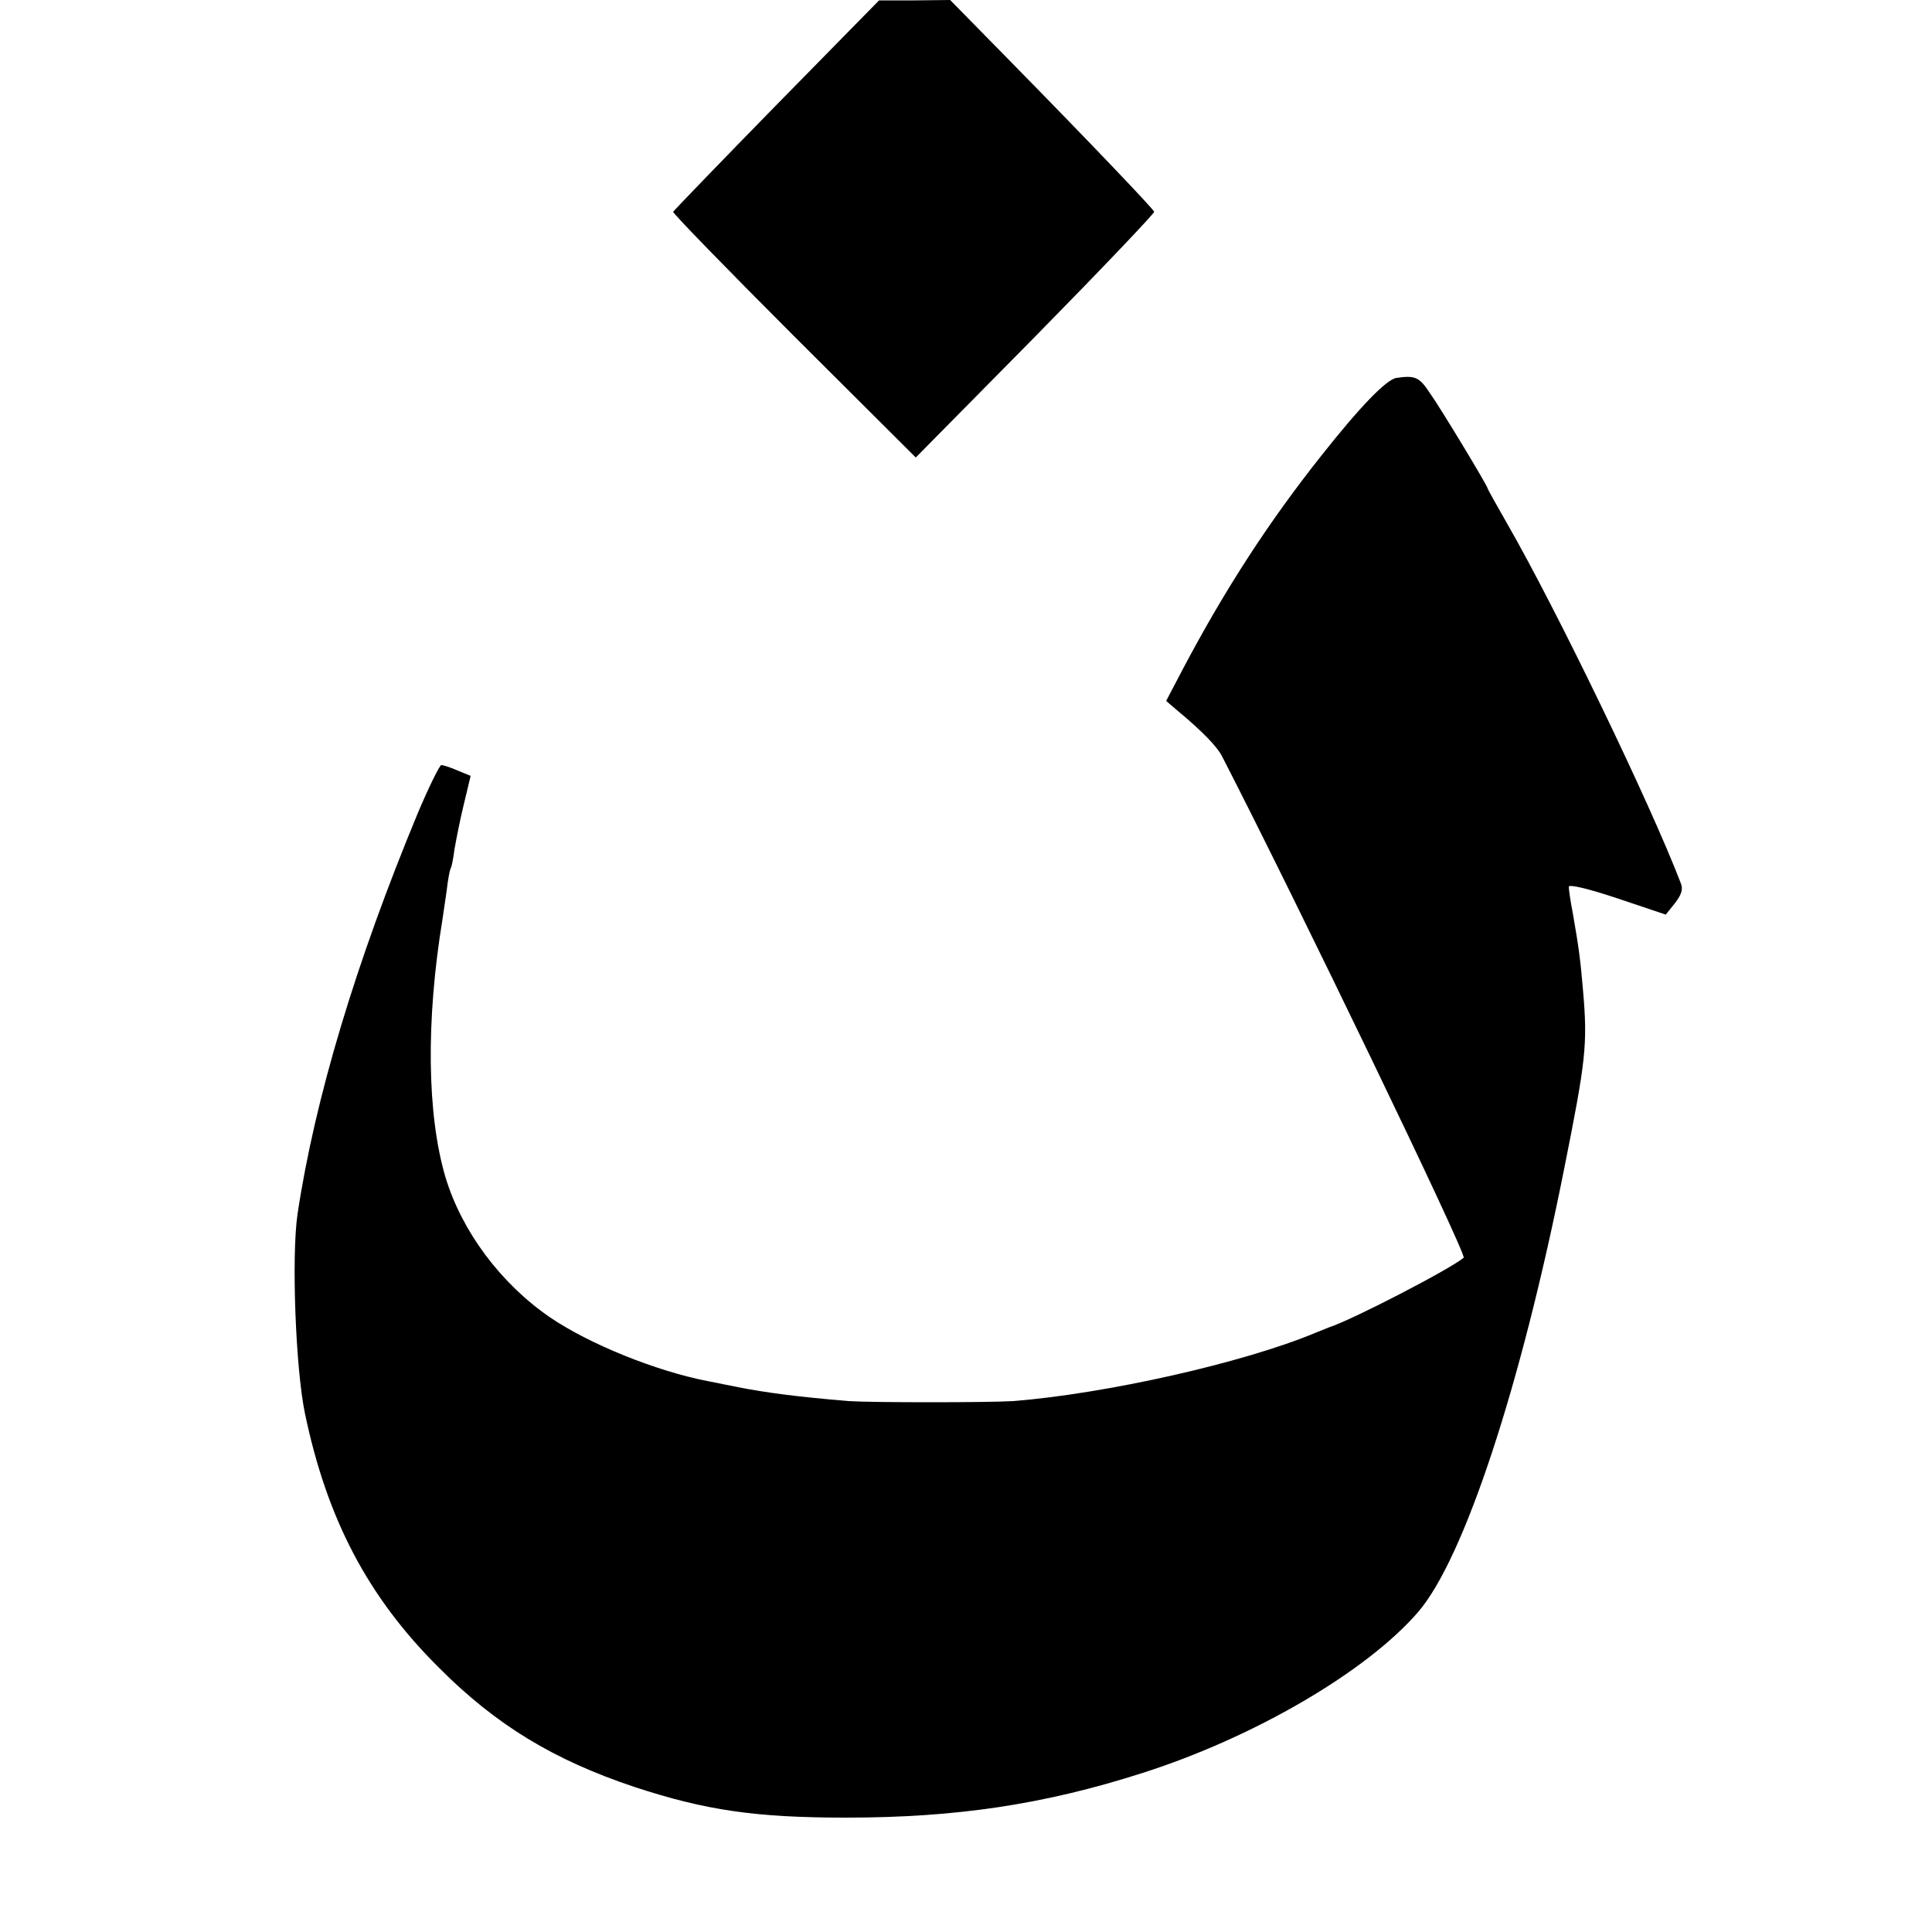 <?xml version="1.0" standalone="no"?>
<!DOCTYPE svg PUBLIC "-//W3C//DTD SVG 20010904//EN"
 "http://www.w3.org/TR/2001/REC-SVG-20010904/DTD/svg10.dtd">
<svg version="1.0" xmlns="http://www.w3.org/2000/svg"
 width="500pt" height="500pt" viewBox="0 0 500 500"
 preserveAspectRatio="xMidYMid meet">
<g transform="translate(0,500) scale(0.1,-0.1)"
fill="#000000" stroke="none">
<path d="M2010 4729 c-146 -149 -266 -274 -268 -277 -1 -4 140 -149 313 -322
l315 -314 310 314 c170 173 308 318 307 322 -3 8 -158 171 -369 386 l-159 162
-92 -1 -92 0 -265 -270z"/>
<path d="M3614 4022 c-26 -4 -94 -74 -195 -202 -135 -170 -248 -344 -357 -550
l-44 -84 28 -24 c64 -53 104 -94 117 -120 193 -375 634 -1290 625 -1297 -36
-30 -287 -160 -348 -180 -3 -1 -18 -7 -35 -14 -186 -78 -543 -158 -783 -177
-64 -4 -365 -4 -426 0 -130 11 -209 21 -286 36 -30 6 -66 13 -80 16 -133 26
-306 96 -407 165 -128 88 -228 223 -270 362 -48 162 -51 405 -8 667 2 14 7 48
11 75 3 28 8 53 10 57 3 4 7 26 10 49 4 23 14 75 24 116 l18 75 -34 14 c-18 8
-37 14 -42 14 -4 0 -32 -56 -61 -125 -159 -383 -266 -737 -311 -1037 -16 -109
-5 -399 19 -515 57 -274 163 -476 346 -658 148 -149 298 -240 508 -310 183
-60 312 -79 547 -79 284 0 513 34 768 116 288 92 579 262 712 416 119 138 266
584 378 1147 56 280 61 321 49 460 -7 83 -11 112 -27 204 -6 30 -10 60 -10 66
0 7 48 -4 126 -30 l125 -42 24 30 c17 22 21 36 15 51 -80 209 -323 711 -449
930 -28 49 -51 90 -51 92 0 6 -121 207 -151 249 -26 39 -37 44 -85 37z"/>
</g>
</svg>
